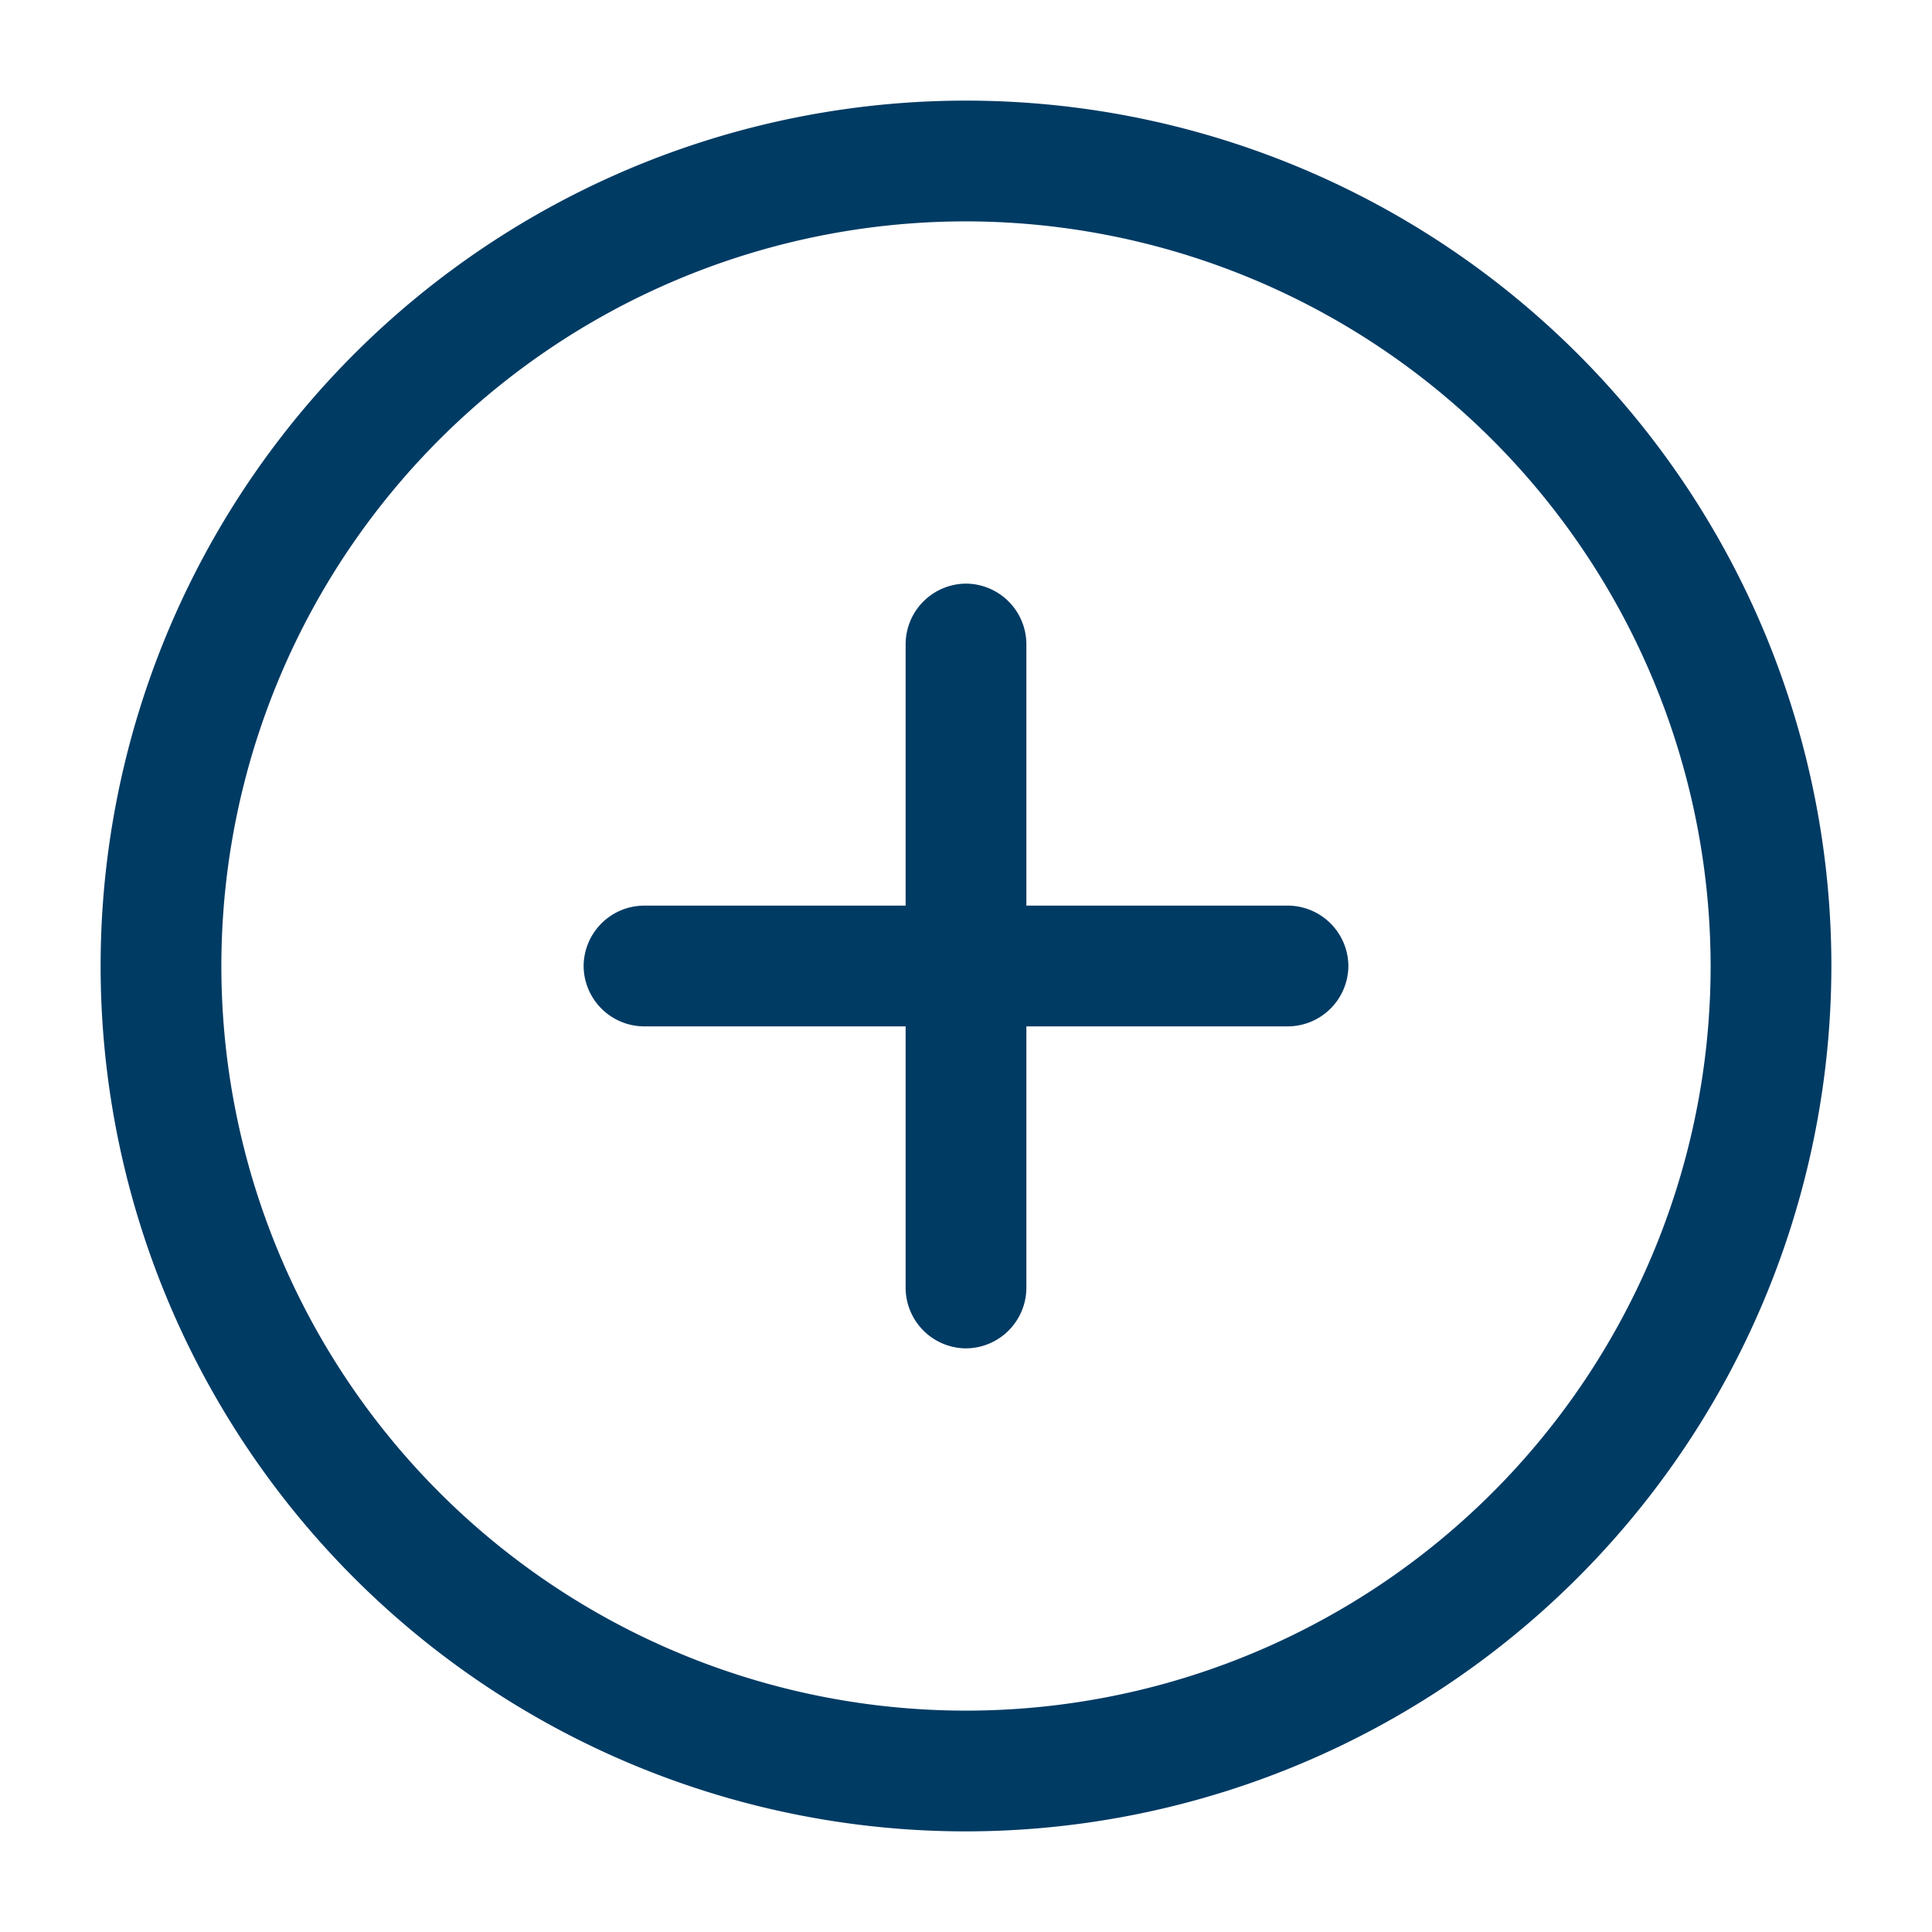 <svg xmlns="http://www.w3.org/2000/svg" width="24" height="24" viewBox="0 0 24 24">
  <g id="add-circle" transform="translate(-108 -252)">
    <path id="Vector" d="M10.75,21.5A10.75,10.75,0,1,1,21.5,10.75,10.759,10.759,0,0,1,10.75,21.5Zm0-20A9.25,9.25,0,1,0,20,10.75,9.261,9.261,0,0,0,10.75,1.5Z" transform="translate(109.25 253.25)" fill="#003b64"/>
    <path id="Vector-2" data-name="Vector" d="M8.75,1.5h-8A.755.755,0,0,1,0,.75.755.755,0,0,1,.75,0h8A.755.755,0,0,1,9.5.75.755.755,0,0,1,8.75,1.5Z" transform="translate(115.25 263.25)" fill="#003b64"/>
    <path id="Vector-3" data-name="Vector" d="M.75,9.5A.755.755,0,0,1,0,8.75v-8A.755.755,0,0,1,.75,0,.755.755,0,0,1,1.5.75v8A.755.755,0,0,1,.75,9.5Z" transform="translate(119.25 259.25)" fill="#003b64"/>
    <path id="Vector-4" data-name="Vector" d="M0,0H24V24H0Z" transform="translate(108 252)" fill="none" opacity="0"/>
  </g>
</svg>
